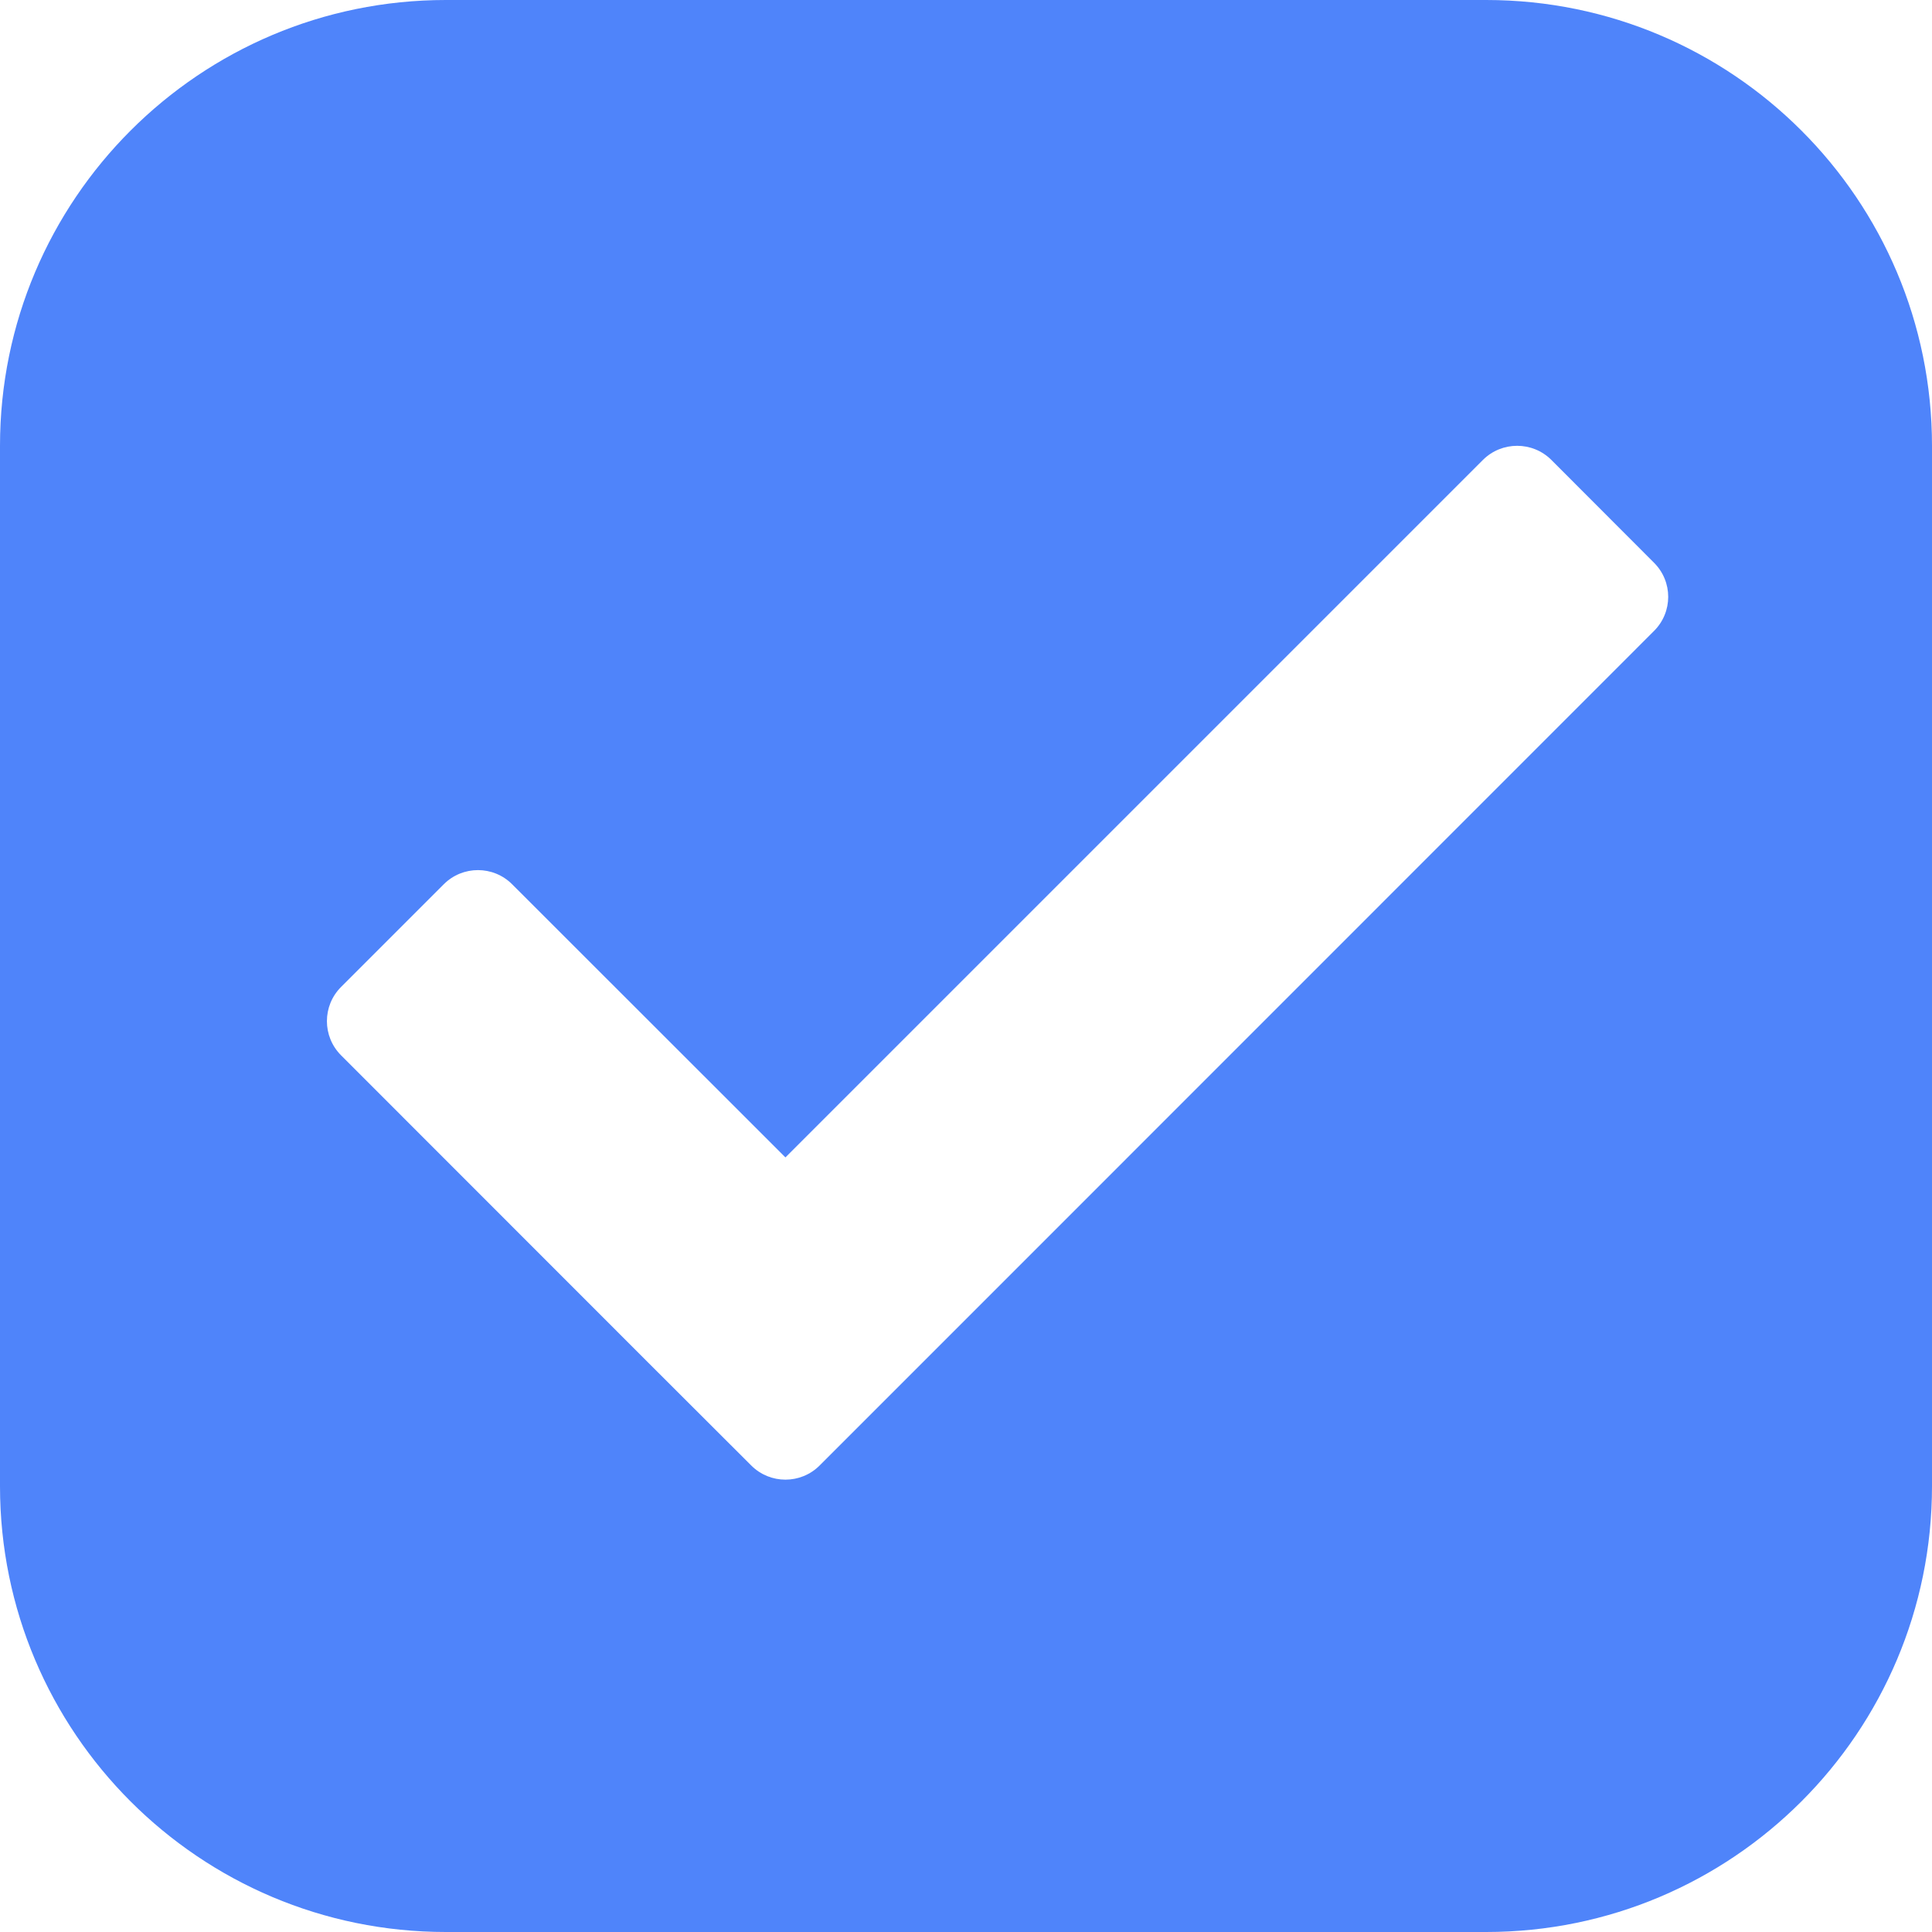 <?xml version="1.0" encoding="UTF-8"?>
<svg width="13px" height="13px" viewBox="0 0 13 13" version="1.1" xmlns="http://www.w3.org/2000/svg" xmlns:xlink="http://www.w3.org/1999/xlink">
    <title>路径 2</title>
    <g id="2.5" stroke="none" stroke-width="1" fill="none" fill-rule="evenodd">
        <g id="插件交互规范" transform="translate(-1396, -283)" fill="#4F84FA" fill-rule="nonzero">
            <g id="编组-3备份-2" transform="translate(1389, 275)">
                <g id="编组" transform="translate(7, 8)">
                    <path d="M10,0 C11.657,-3.04359188e-16 13,1.343 13,3 L13,10 C13,11.657 11.657,13 10,13 L3,13 C1.343,13 2.02906125e-16,11.657 0,10 L0,3 C-2.02906125e-16,1.343 1.343,3.04359188e-16 3,0 L10,0 Z M9.978,3.095 L5.285,7.788 L3.446,5.95 C3.319,5.823 3.113,5.823 2.986,5.95 L2.295,6.641 C2.168,6.768 2.168,6.974 2.295,7.101 L4.363,9.17 L5.055,9.861 C5.182,9.988 5.388,9.988 5.515,9.861 L6.206,9.17 L11.129,4.246 C11.257,4.119 11.257,3.913 11.129,3.786 L10.439,3.095 C10.312,2.968 10.105,2.968 9.978,3.095 Z" id="路径-2"></path>
                </g>
            </g>
        </g>
    </g>
</svg>